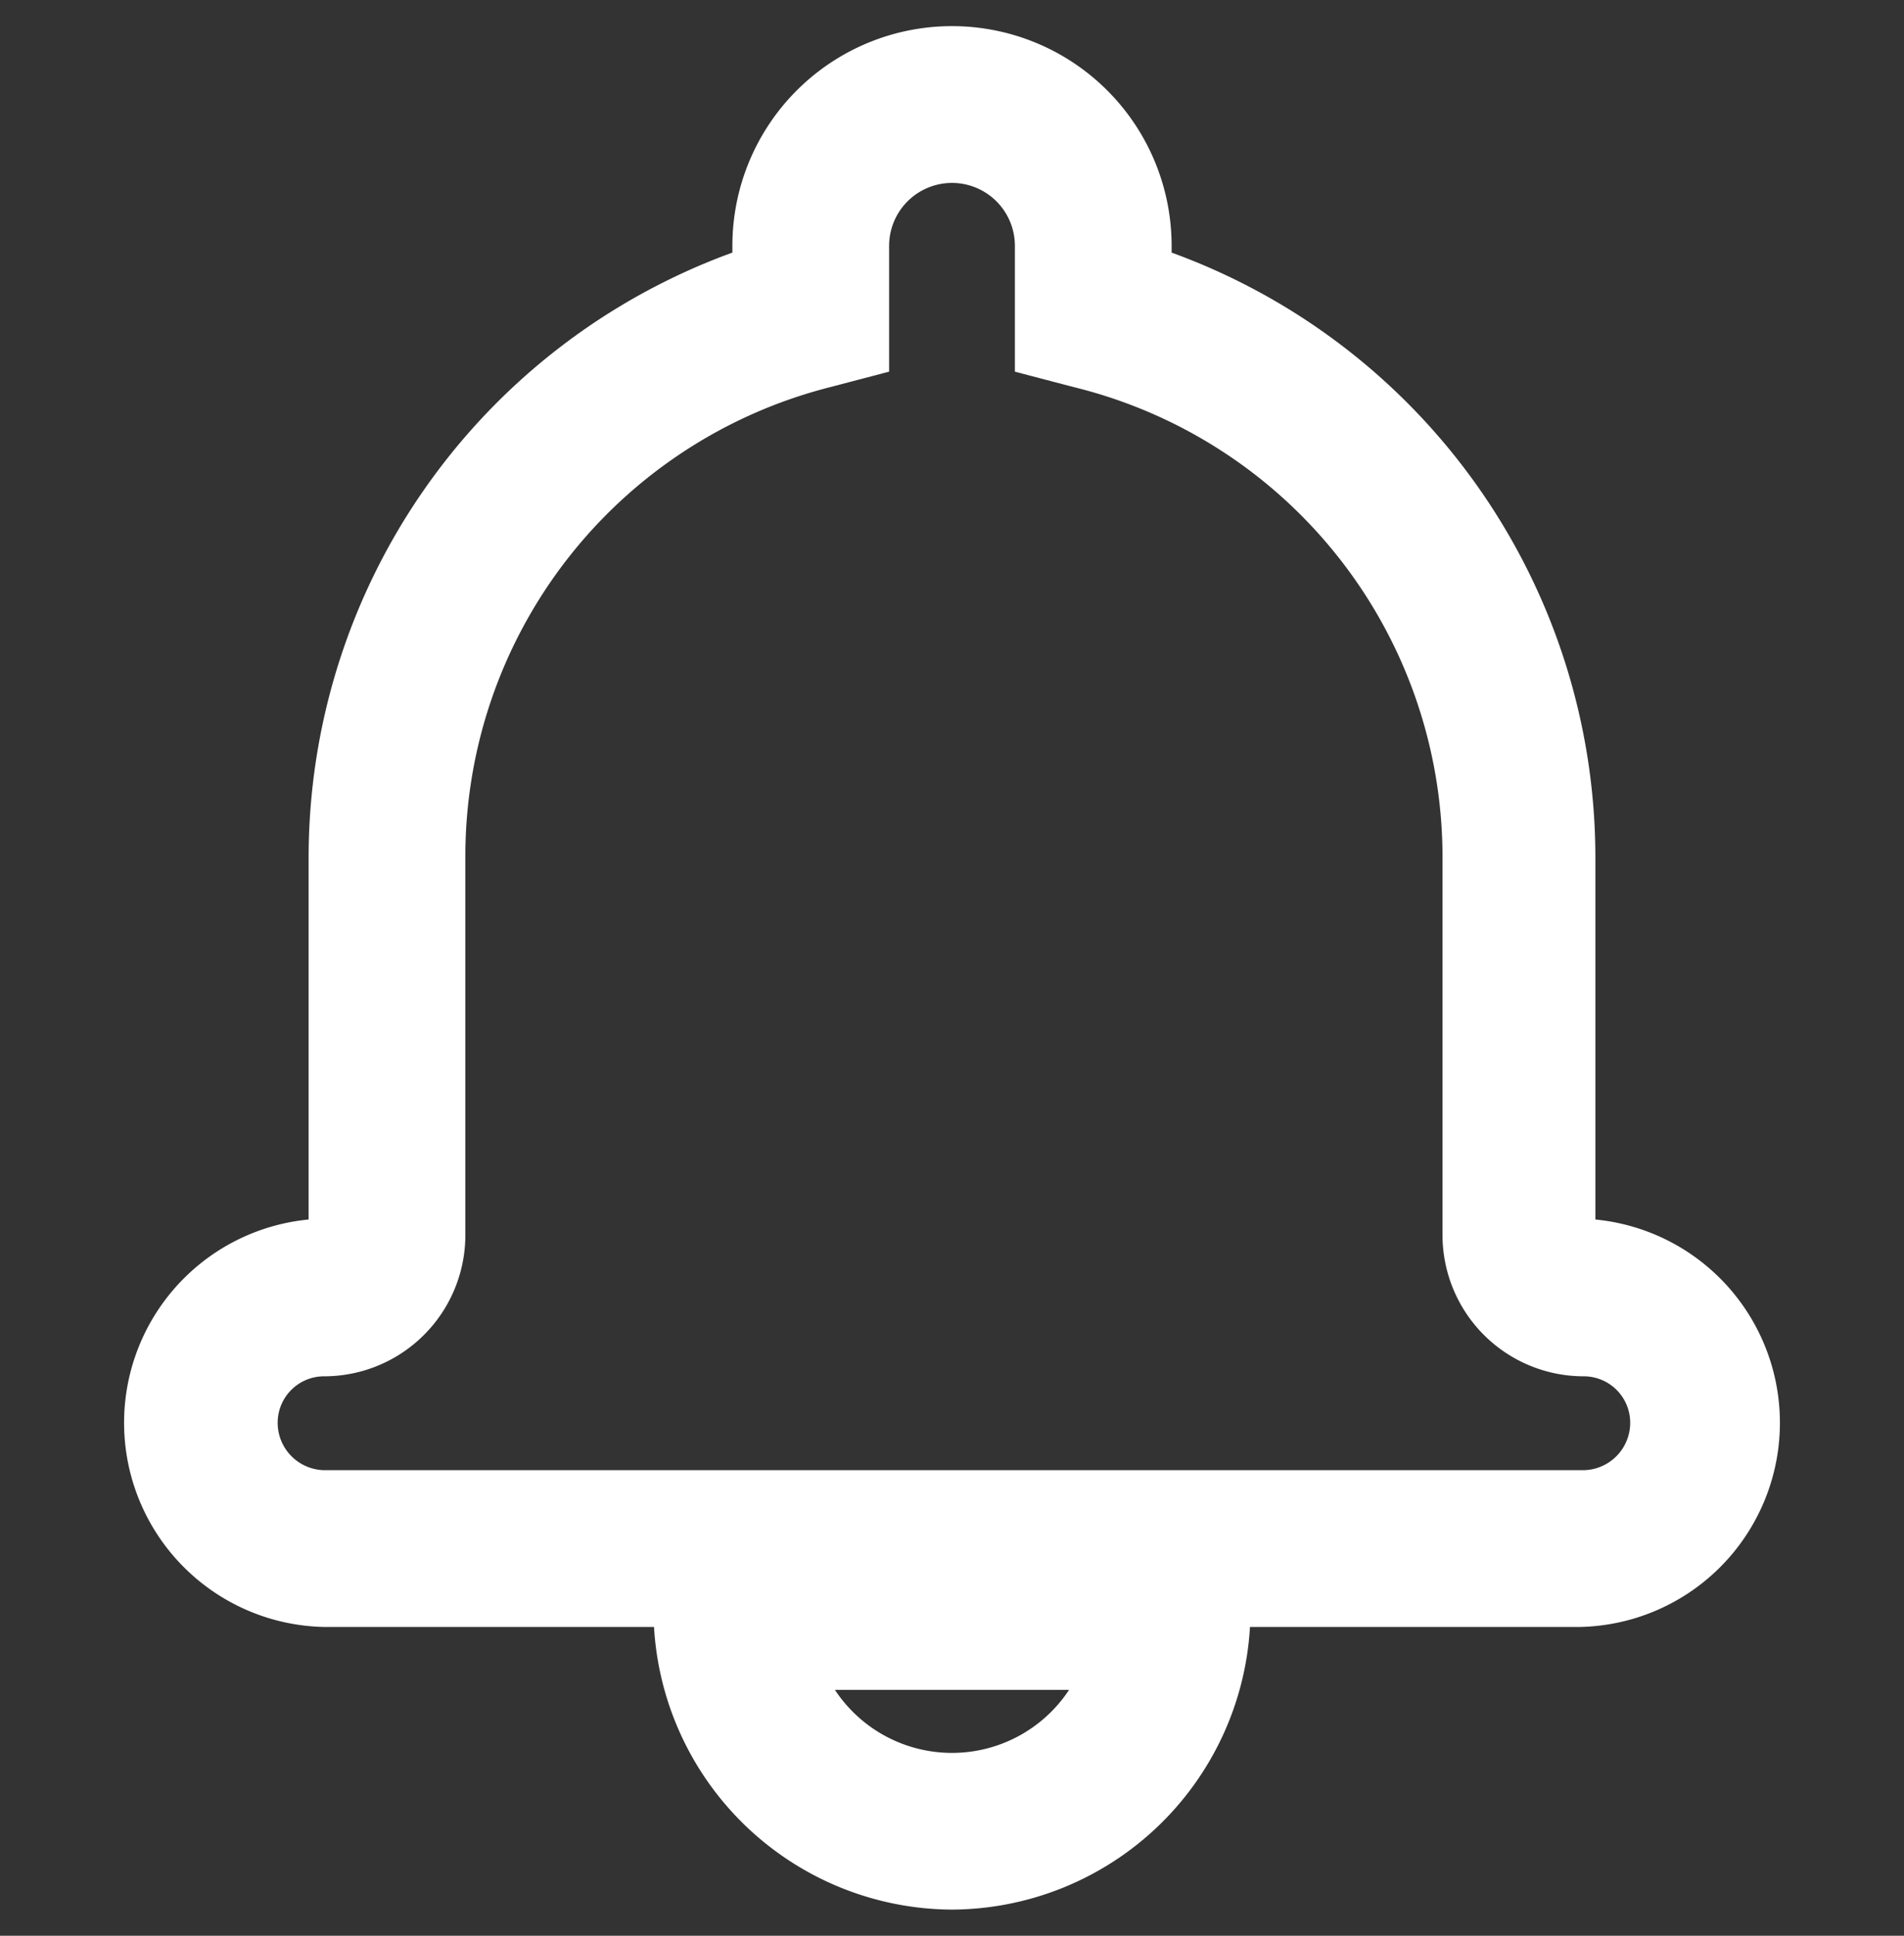<svg xmlns="http://www.w3.org/2000/svg" width="19.68" height="20" viewBox="0 0 19.68 20"><rect x="0" y="0" width="19.68" height="20" fill="#333333" stroke="none"/><path d="M9.84,19.73a3.1,3.1,0,0,1-3.08-2.92H3.36a2.11,2.11,0,0,1-.17-4.21V8.86A6.65,6.65,0,0,1,7.57,2.61V2.54a2.27,2.27,0,0,1,4.54,0v.07a6.65,6.65,0,0,1,4.38,6.25V12.6a2.11,2.11,0,0,1-.17,4.21h-3.4A3.1,3.1,0,0,1,9.84,19.73ZM8.63,17.46a1.45,1.45,0,0,0,2.42,0ZM9.84,1.89a.65.65,0,0,0-.65.65v1.3L8.58,4A5,5,0,0,0,4.81,8.86v3.9a1.46,1.46,0,0,1-1.46,1.46.48.48,0,0,0-.48.48.49.49,0,0,0,.49.49h13a.49.49,0,0,0,.49-.49.48.48,0,0,0-.48-.48,1.46,1.46,0,0,1-1.46-1.46V8.86A5,5,0,0,0,11.1,4l-.61-.16V2.54A.65.65,0,0,0,9.84,1.89Z" fill="#fff"/><path d="M.81,20a.85.85,0,0,1-.57-.23.82.82,0,0,1,0-1.15L18.29.24a.81.81,0,0,1,1.16,1.14L1.39,19.76A.82.82,0,0,1,.81,20Z" fill="none"/></svg>
